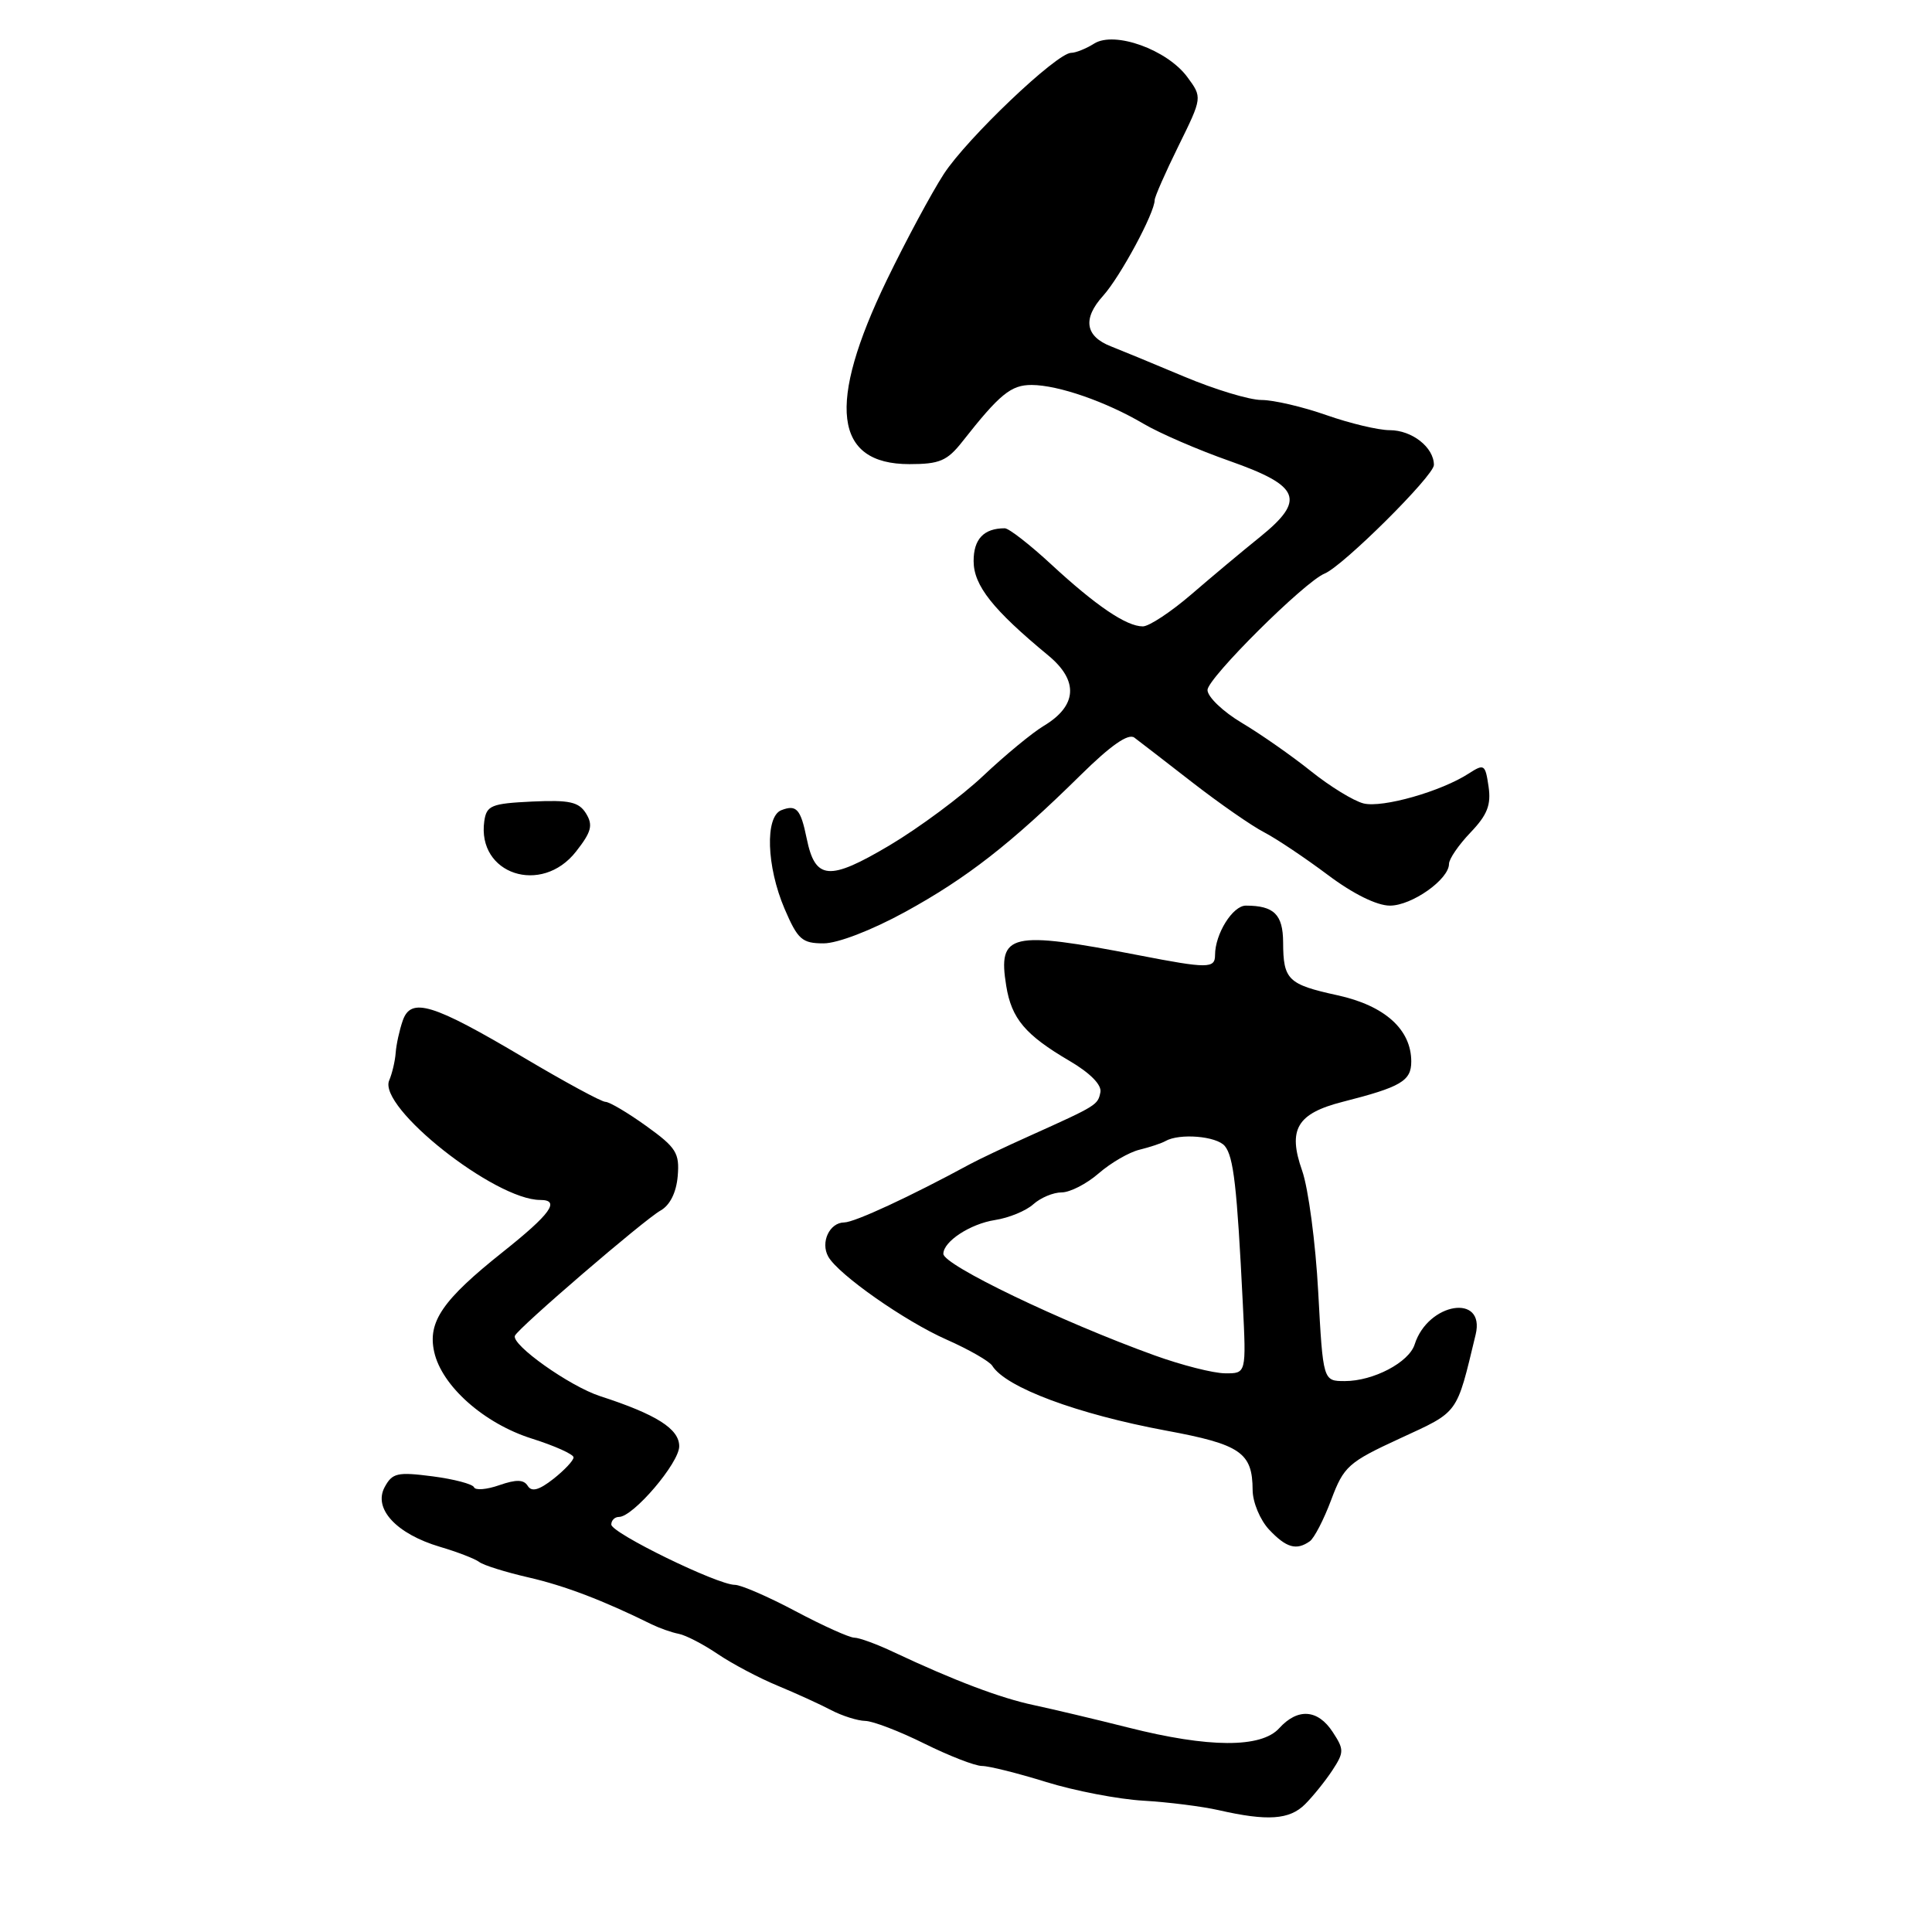 <?xml version="1.0" encoding="UTF-8" standalone="no"?>
<!DOCTYPE svg PUBLIC "-//W3C//DTD SVG 1.1//EN" "http://www.w3.org/Graphics/SVG/1.1/DTD/svg11.dtd" >
<svg xmlns="http://www.w3.org/2000/svg" xmlns:xlink="http://www.w3.org/1999/xlink" version="1.1" viewBox="0 0 256 256">
 <g >
 <path fill="currentColor"
d=" M 172.93 239.07 C 174.00 238.00 175.62 235.98 176.55 234.57 C 178.11 232.18 178.11 231.82 176.59 229.50 C 174.62 226.48 171.95 226.30 169.50 229.00 C 167.11 231.64 160.17 231.61 149.50 228.91 C 145.10 227.80 139.47 226.47 137.00 225.94 C 132.58 225.01 126.47 222.70 118.43 218.92 C 116.20 217.86 113.84 217.00 113.20 217.00 C 112.56 217.00 109.06 215.43 105.43 213.50 C 101.80 211.57 98.18 210.00 97.37 210.00 C 95.07 210.00 81.00 203.13 81.00 202.01 C 81.00 201.45 81.46 201.00 82.02 201.00 C 83.90 201.00 90.00 193.85 90.00 191.64 C 90.00 189.33 86.99 187.42 79.50 184.99 C 75.48 183.68 67.72 178.18 68.23 176.99 C 68.67 175.96 85.37 161.60 87.53 160.40 C 88.77 159.70 89.61 158.03 89.80 155.85 C 90.06 152.78 89.61 152.06 85.63 149.20 C 83.18 147.44 80.75 146.00 80.22 146.00 C 79.70 146.00 74.83 143.36 69.39 140.13 C 57.30 132.96 54.45 132.09 53.36 135.25 C 52.93 136.49 52.51 138.40 52.43 139.50 C 52.35 140.60 51.96 142.25 51.57 143.16 C 50.04 146.71 65.58 159.00 71.58 159.00 C 74.30 159.00 72.96 160.86 66.62 165.90 C 58.64 172.25 56.65 175.15 57.53 179.12 C 58.52 183.64 64.13 188.62 70.47 190.62 C 73.51 191.58 76.00 192.70 76.00 193.11 C 76.00 193.52 74.80 194.80 73.33 195.96 C 71.43 197.45 70.45 197.72 69.93 196.89 C 69.41 196.04 68.41 196.01 66.17 196.79 C 64.49 197.38 62.98 197.50 62.81 197.07 C 62.64 196.65 60.16 195.99 57.30 195.62 C 52.65 195.02 51.98 195.17 50.96 197.07 C 49.44 199.92 52.53 203.25 58.29 204.96 C 60.60 205.64 62.95 206.55 63.50 206.97 C 64.05 207.40 66.97 208.31 70.00 209.01 C 74.82 210.11 79.97 212.08 86.36 215.24 C 87.39 215.74 88.99 216.31 89.93 216.49 C 90.87 216.67 93.19 217.87 95.09 219.16 C 97.00 220.45 100.56 222.34 103.03 223.36 C 105.49 224.38 108.69 225.84 110.15 226.61 C 111.61 227.37 113.64 228.01 114.65 228.03 C 115.67 228.05 119.19 229.40 122.47 231.03 C 125.76 232.66 129.20 234.00 130.12 234.00 C 131.04 234.00 134.87 234.96 138.64 236.13 C 142.42 237.30 148.20 238.41 151.50 238.60 C 154.80 238.79 159.30 239.36 161.50 239.86 C 167.95 241.33 170.87 241.13 172.93 239.07 Z  M 173.55 204.23 C 174.13 203.83 175.41 201.36 176.39 198.74 C 178.06 194.29 178.65 193.76 185.52 190.59 C 193.38 186.96 192.95 187.54 195.53 176.84 C 196.85 171.35 189.22 172.58 187.45 178.14 C 186.70 180.52 181.98 183.00 178.20 183.00 C 175.31 183.00 175.31 183.00 174.67 171.18 C 174.32 164.67 173.36 157.45 172.54 155.12 C 170.61 149.64 171.85 147.54 177.94 145.99 C 185.64 144.03 187.00 143.23 187.00 140.66 C 187.00 136.41 183.49 133.25 177.23 131.88 C 170.65 130.44 170.04 129.84 170.02 124.86 C 170.00 121.17 168.81 120.00 165.08 120.00 C 163.34 120.00 161.00 123.75 161.00 126.55 C 161.00 128.35 160.03 128.35 150.86 126.57 C 133.84 123.28 132.20 123.66 133.33 130.63 C 134.03 134.98 135.86 137.14 141.71 140.57 C 144.44 142.17 146.00 143.75 145.81 144.72 C 145.47 146.42 145.36 146.49 136.50 150.48 C 133.20 151.96 129.60 153.67 128.50 154.27 C 120.65 158.53 113.24 161.97 111.86 161.98 C 109.91 162.00 108.69 164.62 109.75 166.51 C 111.08 168.88 119.91 175.07 125.44 177.51 C 128.40 178.82 131.11 180.38 131.48 180.97 C 133.26 183.84 142.72 187.37 154.50 189.56 C 164.39 191.39 165.96 192.47 165.98 197.44 C 165.99 199.06 166.97 201.41 168.17 202.69 C 170.44 205.09 171.77 205.48 173.55 204.23 Z  M 119.91 120.85 C 128.12 116.35 133.98 111.78 143.21 102.68 C 147.20 98.75 149.51 97.14 150.31 97.74 C 150.96 98.23 154.43 100.90 158.00 103.68 C 161.57 106.45 165.85 109.43 167.50 110.28 C 169.15 111.14 172.94 113.68 175.93 115.92 C 179.28 118.44 182.44 120.00 184.17 120.00 C 187.08 120.00 192.00 116.52 192.00 114.47 C 192.00 113.82 193.28 111.95 194.85 110.31 C 197.08 107.98 197.60 106.65 197.24 104.21 C 196.81 101.28 196.66 101.18 194.64 102.48 C 190.97 104.87 183.18 107.08 180.68 106.46 C 179.36 106.13 176.22 104.20 173.70 102.18 C 171.18 100.16 167.06 97.28 164.56 95.79 C 162.05 94.30 160.00 92.33 160.00 91.43 C 160.00 89.87 172.87 77.07 175.52 76.00 C 177.95 75.01 190.00 63.04 190.00 61.61 C 190.00 59.28 187.10 57.00 184.14 57.00 C 182.65 57.00 178.87 56.10 175.74 55.00 C 172.61 53.90 168.75 53.00 167.15 53.00 C 165.56 53.00 160.94 51.60 156.88 49.89 C 152.82 48.18 148.47 46.39 147.22 45.90 C 143.79 44.57 143.42 42.23 146.17 39.19 C 148.44 36.67 153.00 28.21 153.00 26.51 C 153.00 26.09 154.42 22.86 156.16 19.33 C 159.32 12.91 159.32 12.91 157.32 10.20 C 154.64 6.58 147.70 4.08 144.99 5.77 C 143.91 6.45 142.54 7.00 141.94 7.00 C 140.03 7.00 128.13 18.33 125.05 23.07 C 123.42 25.59 120.03 31.90 117.52 37.08 C 109.53 53.61 110.49 61.50 120.50 61.50 C 124.50 61.50 125.51 61.07 127.53 58.50 C 132.47 52.22 133.96 51.00 136.71 51.01 C 140.25 51.03 146.58 53.23 151.54 56.16 C 153.66 57.41 158.79 59.63 162.95 61.09 C 172.31 64.39 173.04 66.23 166.96 71.15 C 164.67 72.99 160.58 76.41 157.87 78.75 C 155.15 81.09 152.26 83.00 151.43 83.00 C 149.25 83.00 145.23 80.27 139.31 74.80 C 136.46 72.16 133.68 70.00 133.14 70.00 C 130.36 70.00 129.00 71.43 129.01 74.36 C 129.02 77.58 131.54 80.77 138.90 86.85 C 142.96 90.20 142.74 93.53 138.29 96.19 C 136.76 97.11 133.15 100.09 130.27 102.81 C 127.40 105.52 121.81 109.67 117.86 112.02 C 109.85 116.77 108.02 116.62 106.89 111.10 C 106.09 107.20 105.54 106.58 103.54 107.35 C 101.35 108.19 101.56 114.81 103.96 120.42 C 105.71 124.50 106.28 125.00 109.13 125.00 C 111.00 125.00 115.48 123.27 119.91 120.85 Z  M 76.33 112.83 C 78.37 110.23 78.60 109.34 77.66 107.80 C 76.70 106.25 75.47 105.98 70.50 106.21 C 65.09 106.47 64.47 106.73 64.17 108.81 C 63.18 115.84 71.76 118.68 76.33 112.83 Z  M 153.00 179.60 C 140.59 175.12 125.00 167.62 125.00 166.14 C 125.00 164.50 128.56 162.17 131.84 161.66 C 133.68 161.38 135.96 160.44 136.92 159.57 C 137.88 158.71 139.56 158.00 140.67 158.00 C 141.78 158.00 144.00 156.86 145.59 155.47 C 147.19 154.08 149.62 152.67 151.00 152.34 C 152.38 152.00 153.92 151.49 154.42 151.20 C 156.29 150.13 161.20 150.54 162.29 151.85 C 163.46 153.26 163.91 157.21 164.68 172.75 C 165.14 182.00 165.14 182.00 162.32 181.97 C 160.77 181.96 156.57 180.89 153.00 179.60 Z "/>
</g>
</svg>